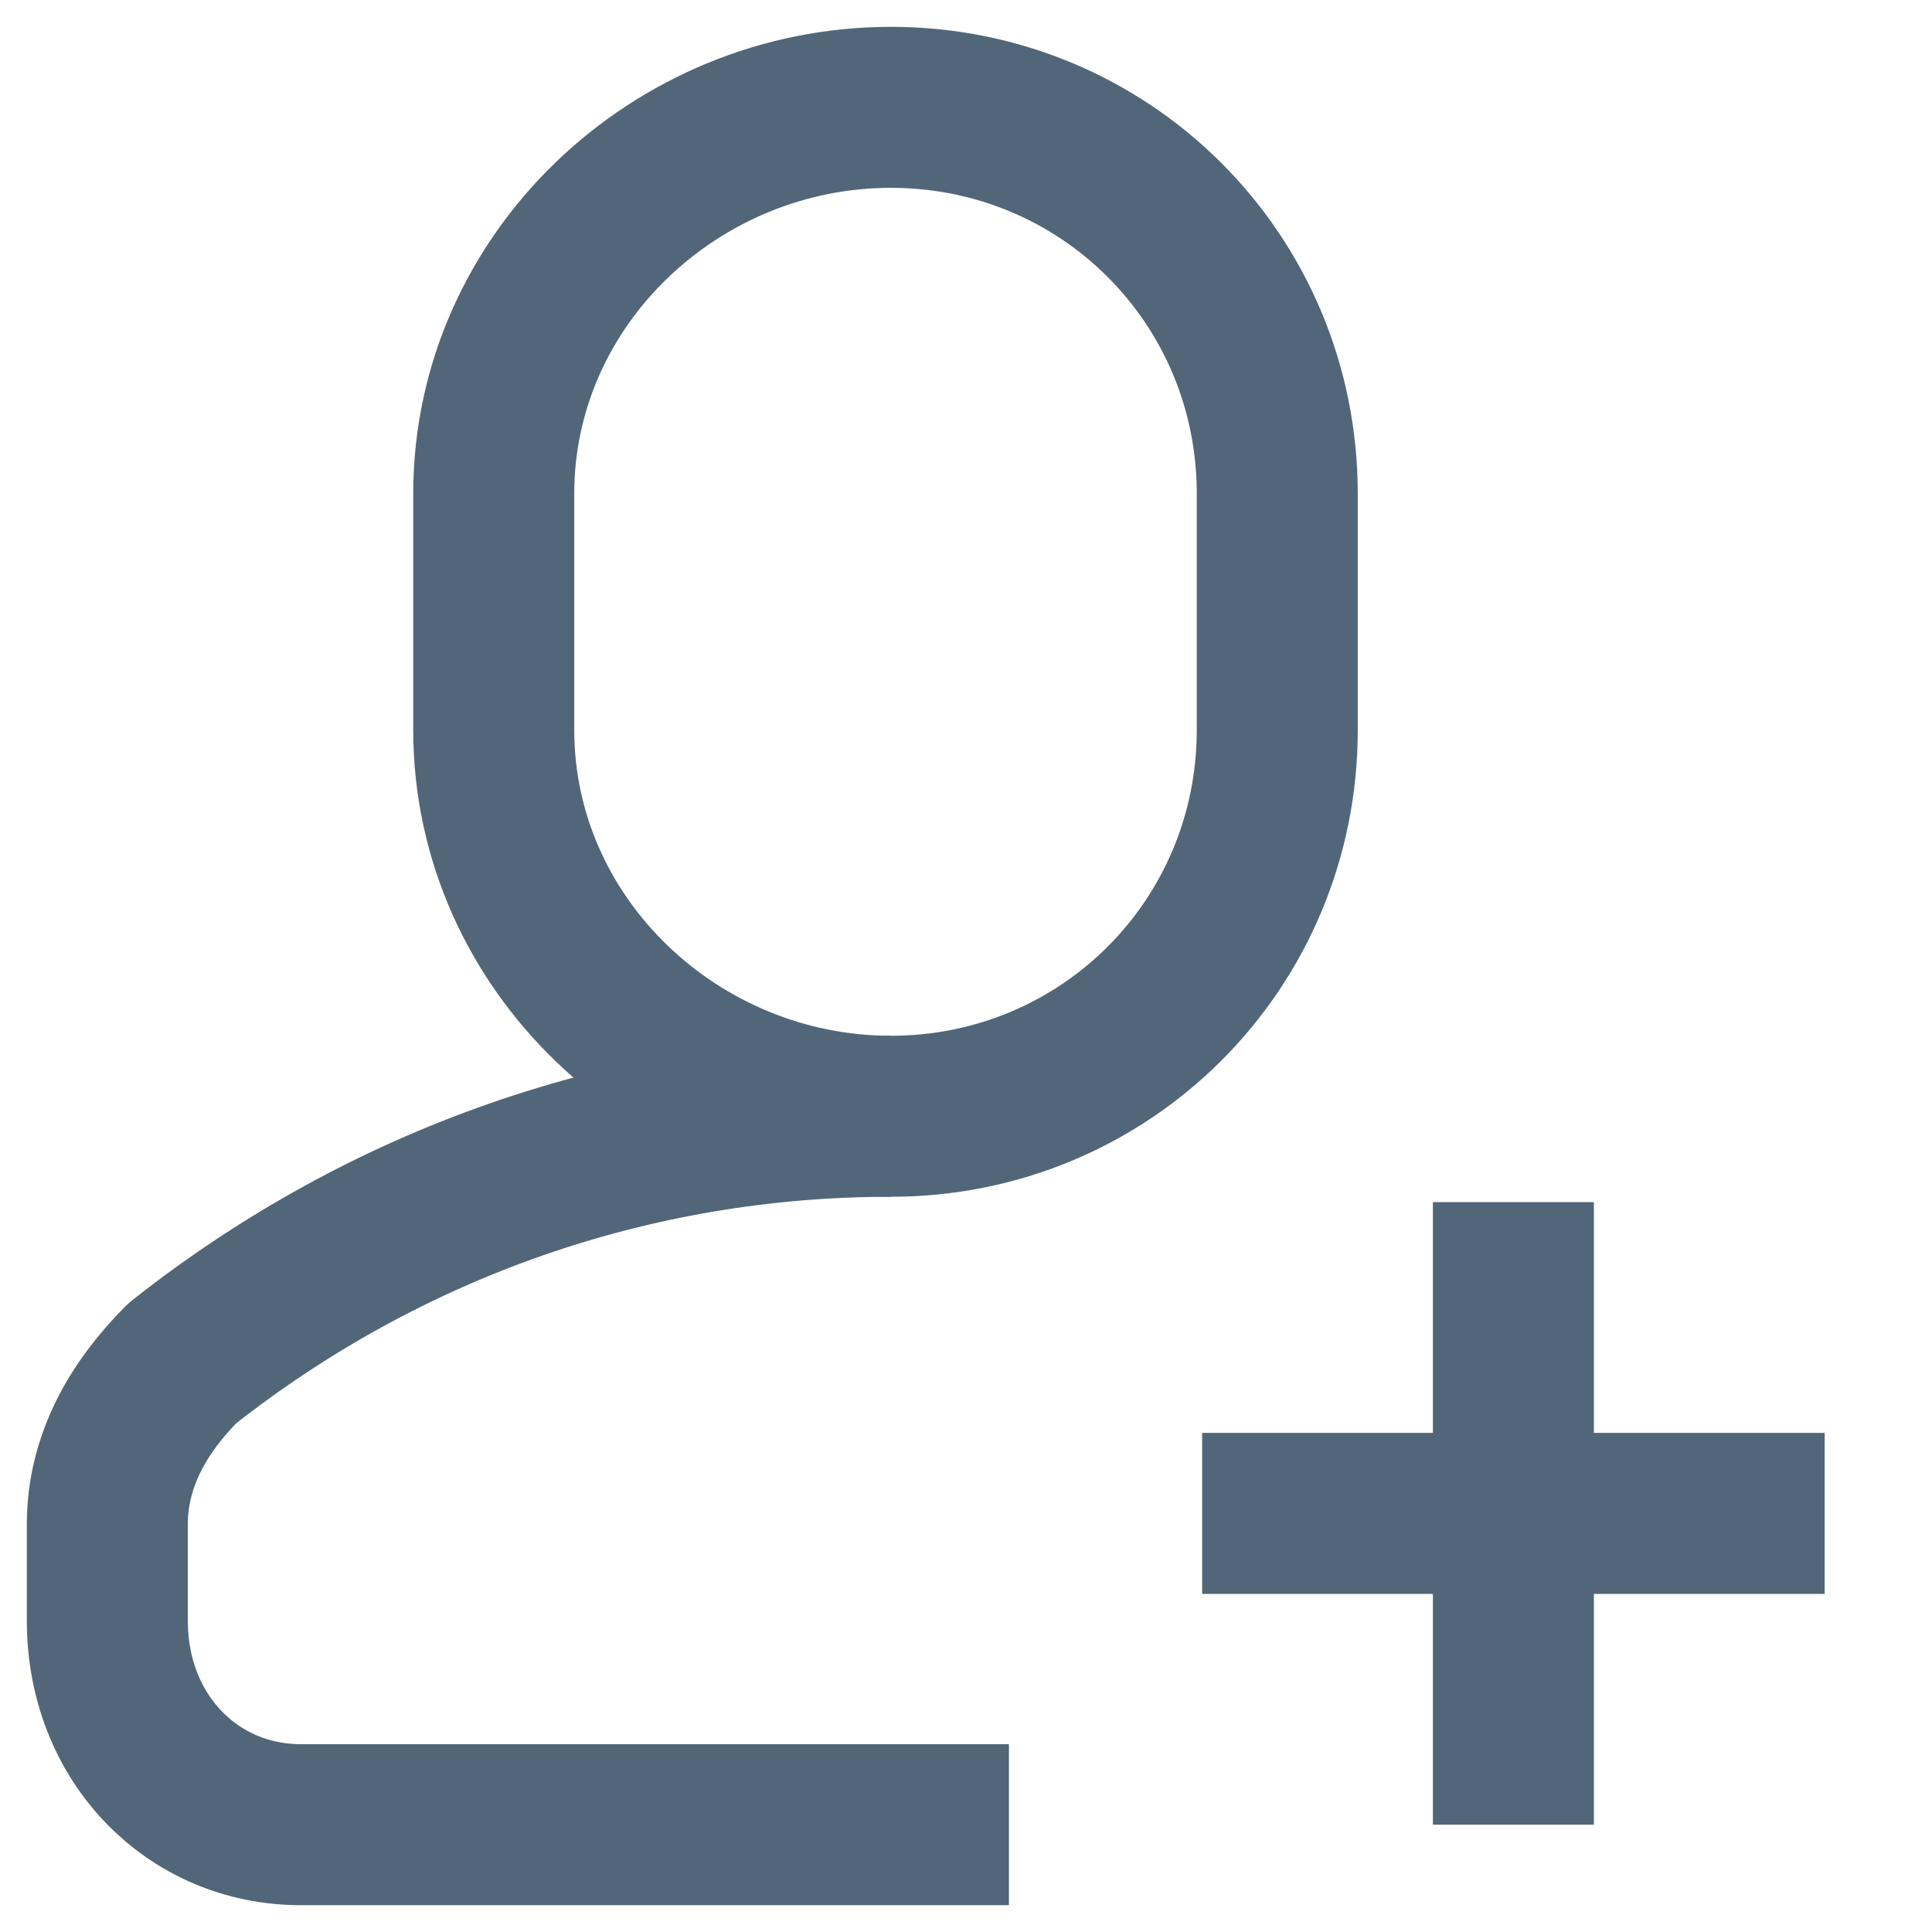<svg xmlns="http://www.w3.org/2000/svg" width="18" height="18" viewBox="0 0 18 18" fill="none"><style>.a{stroke-linejoin:round;stroke-width:1.5;stroke:#526679;}</style><path d="M8.3 1C6.3 1 4.6 2.6 4.6 4.6V6.8C4.6 8.8 6.3 10.4 8.3 10.4 10.3 10.4 11.9 8.8 11.9 6.8V4.6C11.9 2.6 10.3 1 8.3 1Z" class="a"/><path d="M9.4 17H2.8C1.8 17 1 16.2 1 15.1V14.2C1 13.6 1.3 13.1 1.7 12.7 3.6 11.2 5.9 10.4 8.3 10.4" class="a"/><path d="M17 14.1H11.2" class="a"/><path d="M14.1 17V11.2" class="a"/></svg>
